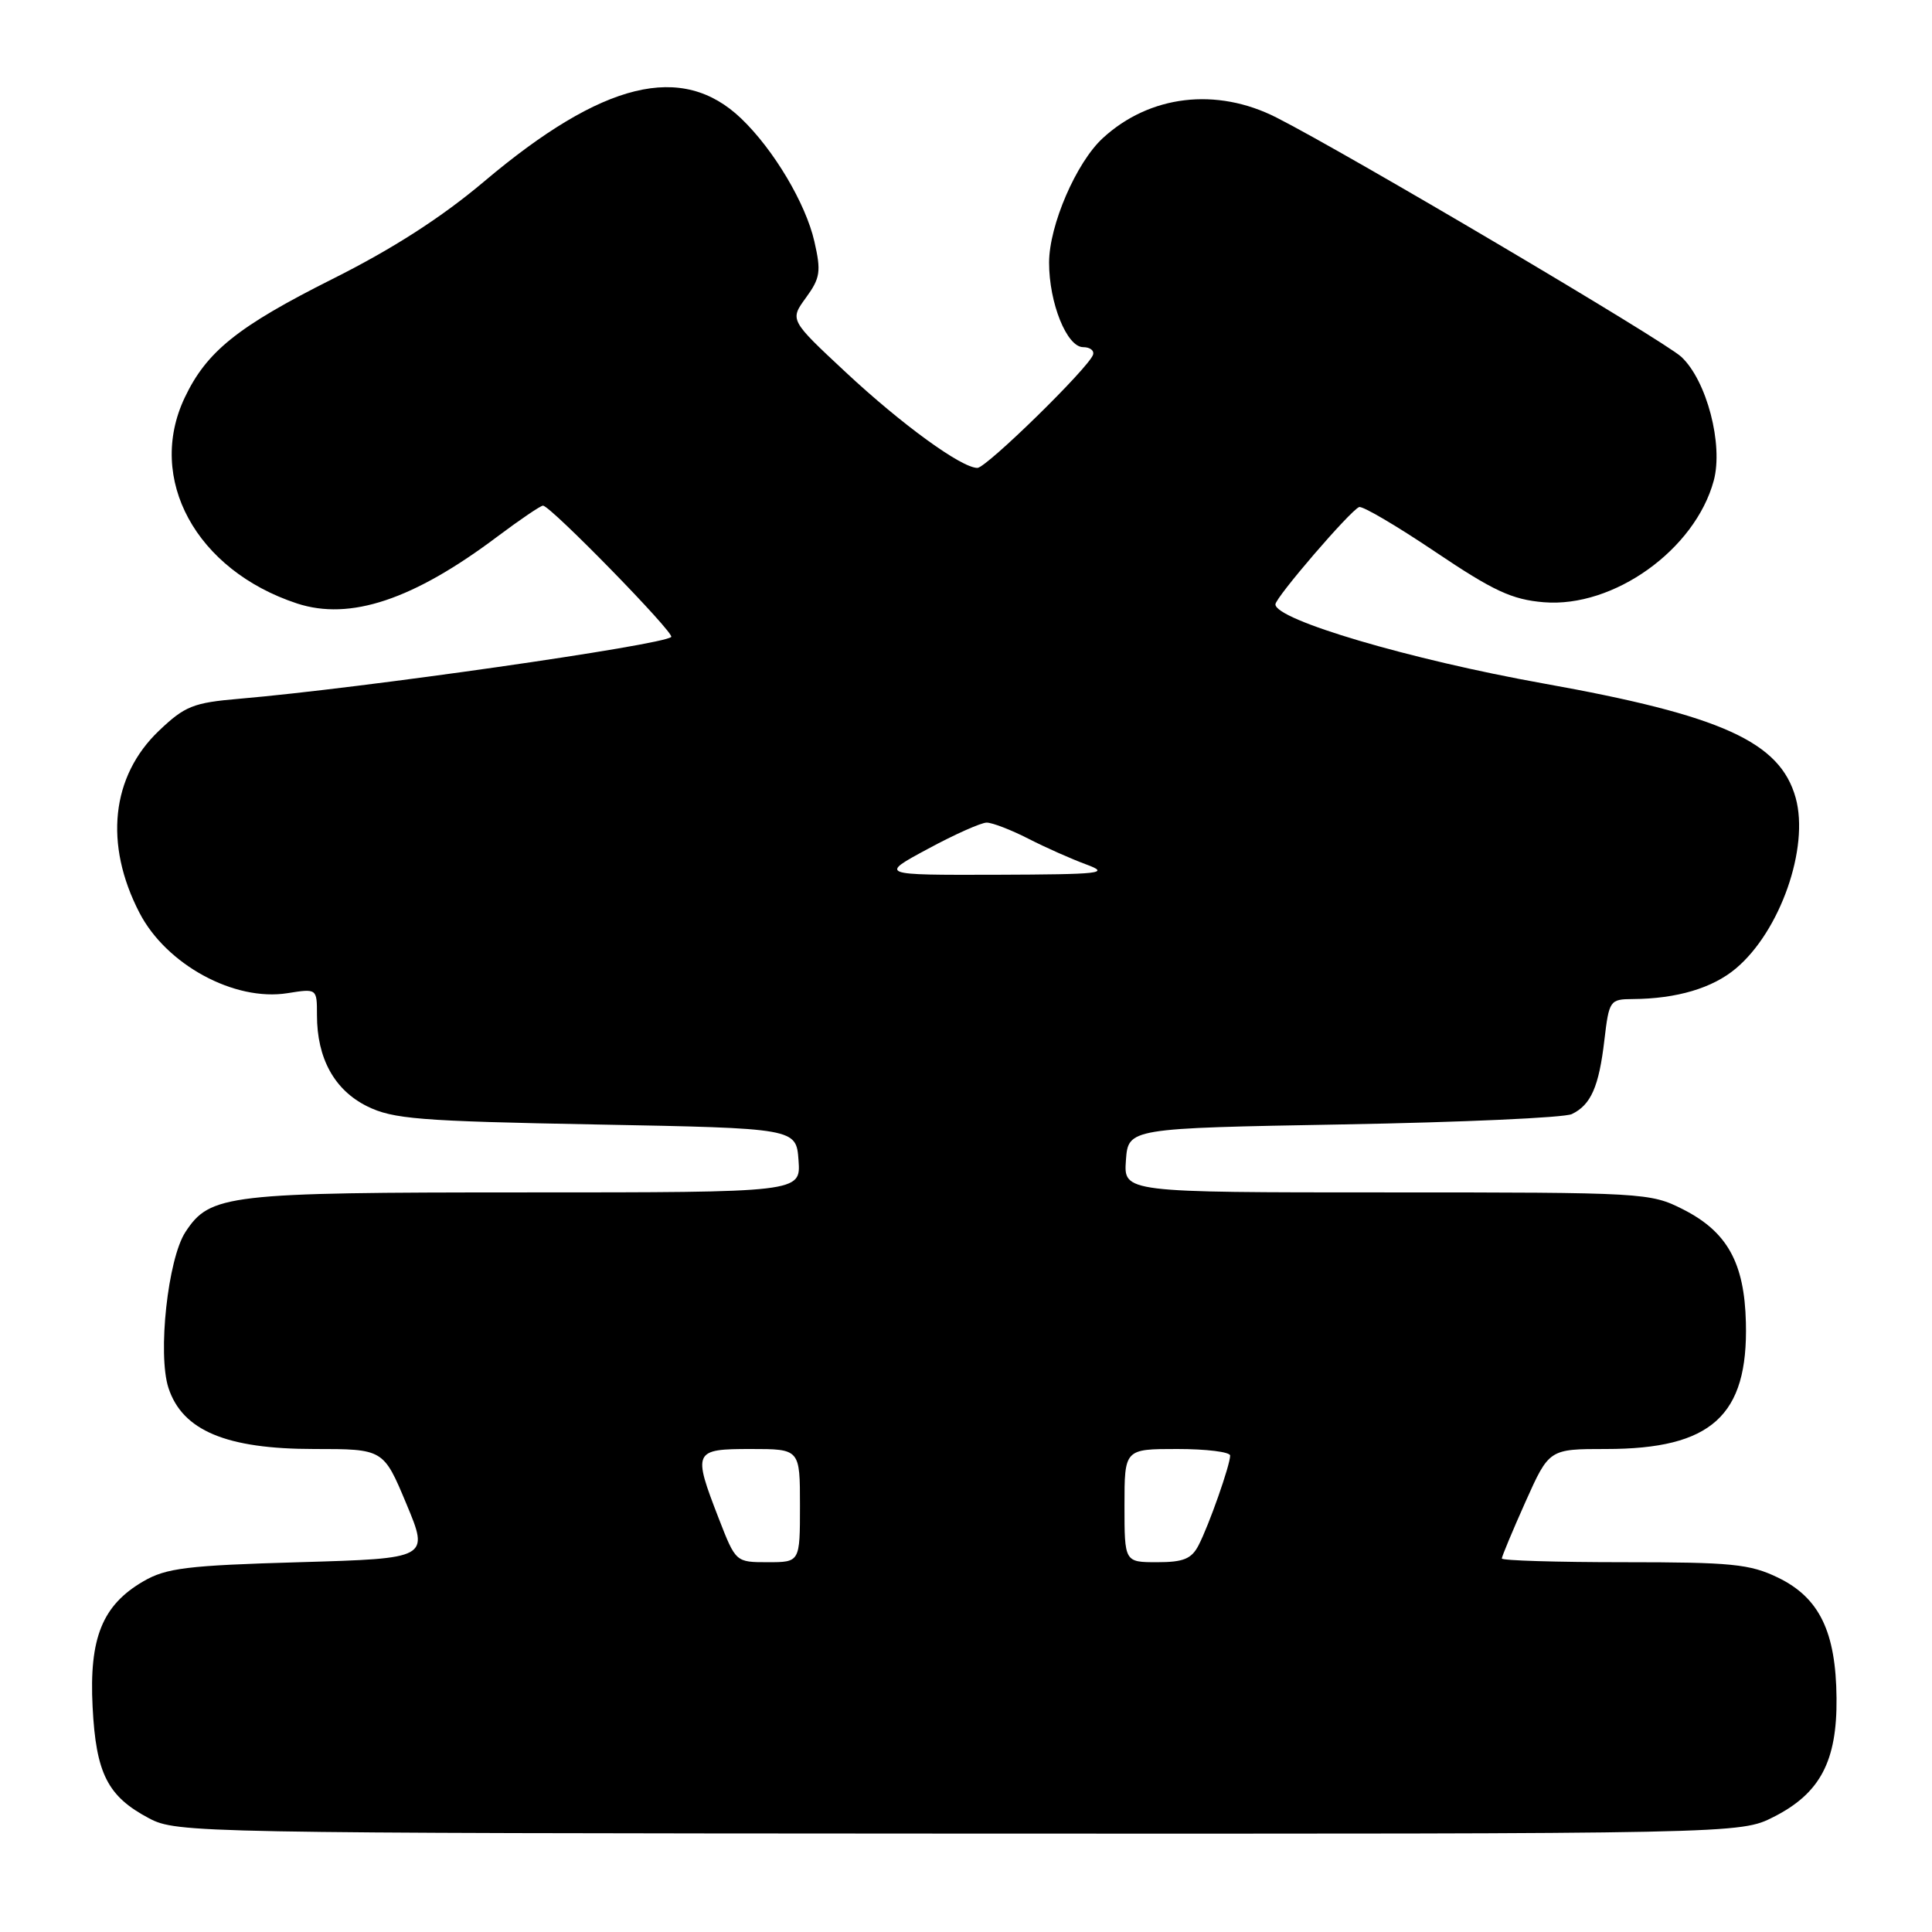 <?xml version="1.0" encoding="UTF-8" standalone="no"?>
<!DOCTYPE svg PUBLIC "-//W3C//DTD SVG 1.1//EN" "http://www.w3.org/Graphics/SVG/1.1/DTD/svg11.dtd" >
<svg xmlns="http://www.w3.org/2000/svg" xmlns:xlink="http://www.w3.org/1999/xlink" version="1.1" viewBox="0 0 256 256">
 <g >
 <path fill="currentColor"
d=" M 235.02 240.75 C 241.18 237.63 243.43 233.37 243.35 225.01 C 243.27 216.21 241.08 211.70 235.59 209.04 C 231.87 207.24 229.44 207.00 215.18 207.00 C 206.28 207.00 199.00 206.78 199.00 206.51 C 199.00 206.24 200.41 202.86 202.13 199.01 C 205.27 192.00 205.27 192.00 212.82 192.00 C 226.78 192.00 231.65 187.60 231.34 175.25 C 231.15 167.32 228.87 163.22 223.02 160.25 C 218.66 158.04 217.88 158.00 183.73 158.00 C 148.89 158.00 148.89 158.00 149.19 153.75 C 149.50 149.50 149.50 149.50 178.00 148.99 C 193.68 148.71 207.30 148.10 208.28 147.62 C 210.81 146.40 211.87 143.99 212.59 137.81 C 213.21 132.55 213.32 132.40 216.36 132.38 C 222.18 132.34 226.92 130.93 230.01 128.33 C 235.88 123.40 239.76 112.34 237.94 105.73 C 235.88 98.30 228.18 94.80 204.50 90.56 C 186.81 87.39 169.00 82.13 169.00 80.08 C 169.00 79.18 178.91 67.65 180.09 67.19 C 180.53 67.01 185.07 69.68 190.18 73.12 C 197.89 78.31 200.35 79.45 204.56 79.80 C 213.81 80.56 224.60 72.84 227.08 63.69 C 228.37 58.91 226.15 50.42 222.78 47.28 C 220.47 45.13 178.43 20.28 169.13 15.57 C 161.19 11.54 152.34 12.59 146.13 18.30 C 142.61 21.53 139.02 29.85 139.01 34.78 C 139.00 40.14 141.36 46.00 143.53 46.00 C 144.43 46.00 145.02 46.45 144.83 47.01 C 144.26 48.73 130.70 62.00 129.51 62.00 C 127.40 62.00 119.50 56.26 112.07 49.33 C 104.64 42.40 104.64 42.40 106.79 39.45 C 108.69 36.84 108.82 35.98 107.91 32.00 C 106.76 26.95 102.52 19.83 98.22 15.71 C 90.39 8.21 79.87 10.78 64.17 24.03 C 58.51 28.81 52.04 32.97 44.05 36.97 C 31.50 43.27 27.38 46.57 24.48 52.68 C 19.37 63.44 25.97 75.55 39.35 79.96 C 46.39 82.27 54.78 79.47 65.93 71.08 C 68.92 68.84 71.63 67.00 71.95 67.00 C 72.93 67.00 89.43 83.90 88.94 84.40 C 87.85 85.48 47.92 91.20 31.70 92.59 C 25.62 93.11 24.50 93.55 21.06 96.83 C 14.74 102.85 13.77 111.86 18.48 120.95 C 22.03 127.82 31.06 132.73 38.10 131.60 C 42.00 130.98 42.00 130.98 42.00 134.52 C 42.00 140.24 44.31 144.43 48.63 146.58 C 52.06 148.28 55.49 148.56 79.00 149.00 C 105.50 149.50 105.50 149.50 105.81 153.75 C 106.11 158.00 106.11 158.00 69.53 158.00 C 30.09 158.00 27.84 158.26 24.57 163.25 C 22.24 166.81 20.87 179.43 22.32 183.90 C 24.17 189.56 29.98 192.00 41.62 192.00 C 50.81 192.00 50.81 192.00 53.84 199.25 C 56.87 206.50 56.87 206.50 39.68 207.00 C 24.78 207.43 22.03 207.77 19.00 209.53 C 13.56 212.69 11.80 217.04 12.27 226.17 C 12.72 235.01 14.25 238.03 19.76 240.94 C 23.41 242.87 25.93 242.91 127.04 242.96 C 230.58 243.00 230.58 243.00 235.02 240.75 Z  M 95.24 201.21 C 91.77 192.26 91.89 192.00 99.50 192.00 C 106.00 192.00 106.00 192.00 106.00 199.50 C 106.00 207.00 106.00 207.00 101.74 207.00 C 97.49 207.00 97.49 207.00 95.24 201.21 Z  M 149.00 199.50 C 149.00 192.00 149.00 192.00 156.00 192.00 C 159.85 192.00 163.00 192.39 163.00 192.87 C 163.00 194.12 160.20 202.09 158.82 204.75 C 157.89 206.56 156.81 207.00 153.33 207.00 C 149.00 207.00 149.00 207.00 149.00 199.50 Z  M 122.95 112.48 C 126.50 110.56 130.01 109.00 130.74 109.00 C 131.48 109.00 133.95 109.95 136.24 111.12 C 138.52 112.29 141.99 113.83 143.95 114.55 C 147.14 115.73 145.95 115.86 132.00 115.91 C 116.50 115.95 116.50 115.95 122.95 112.48 Z "/>
</g>
</svg>